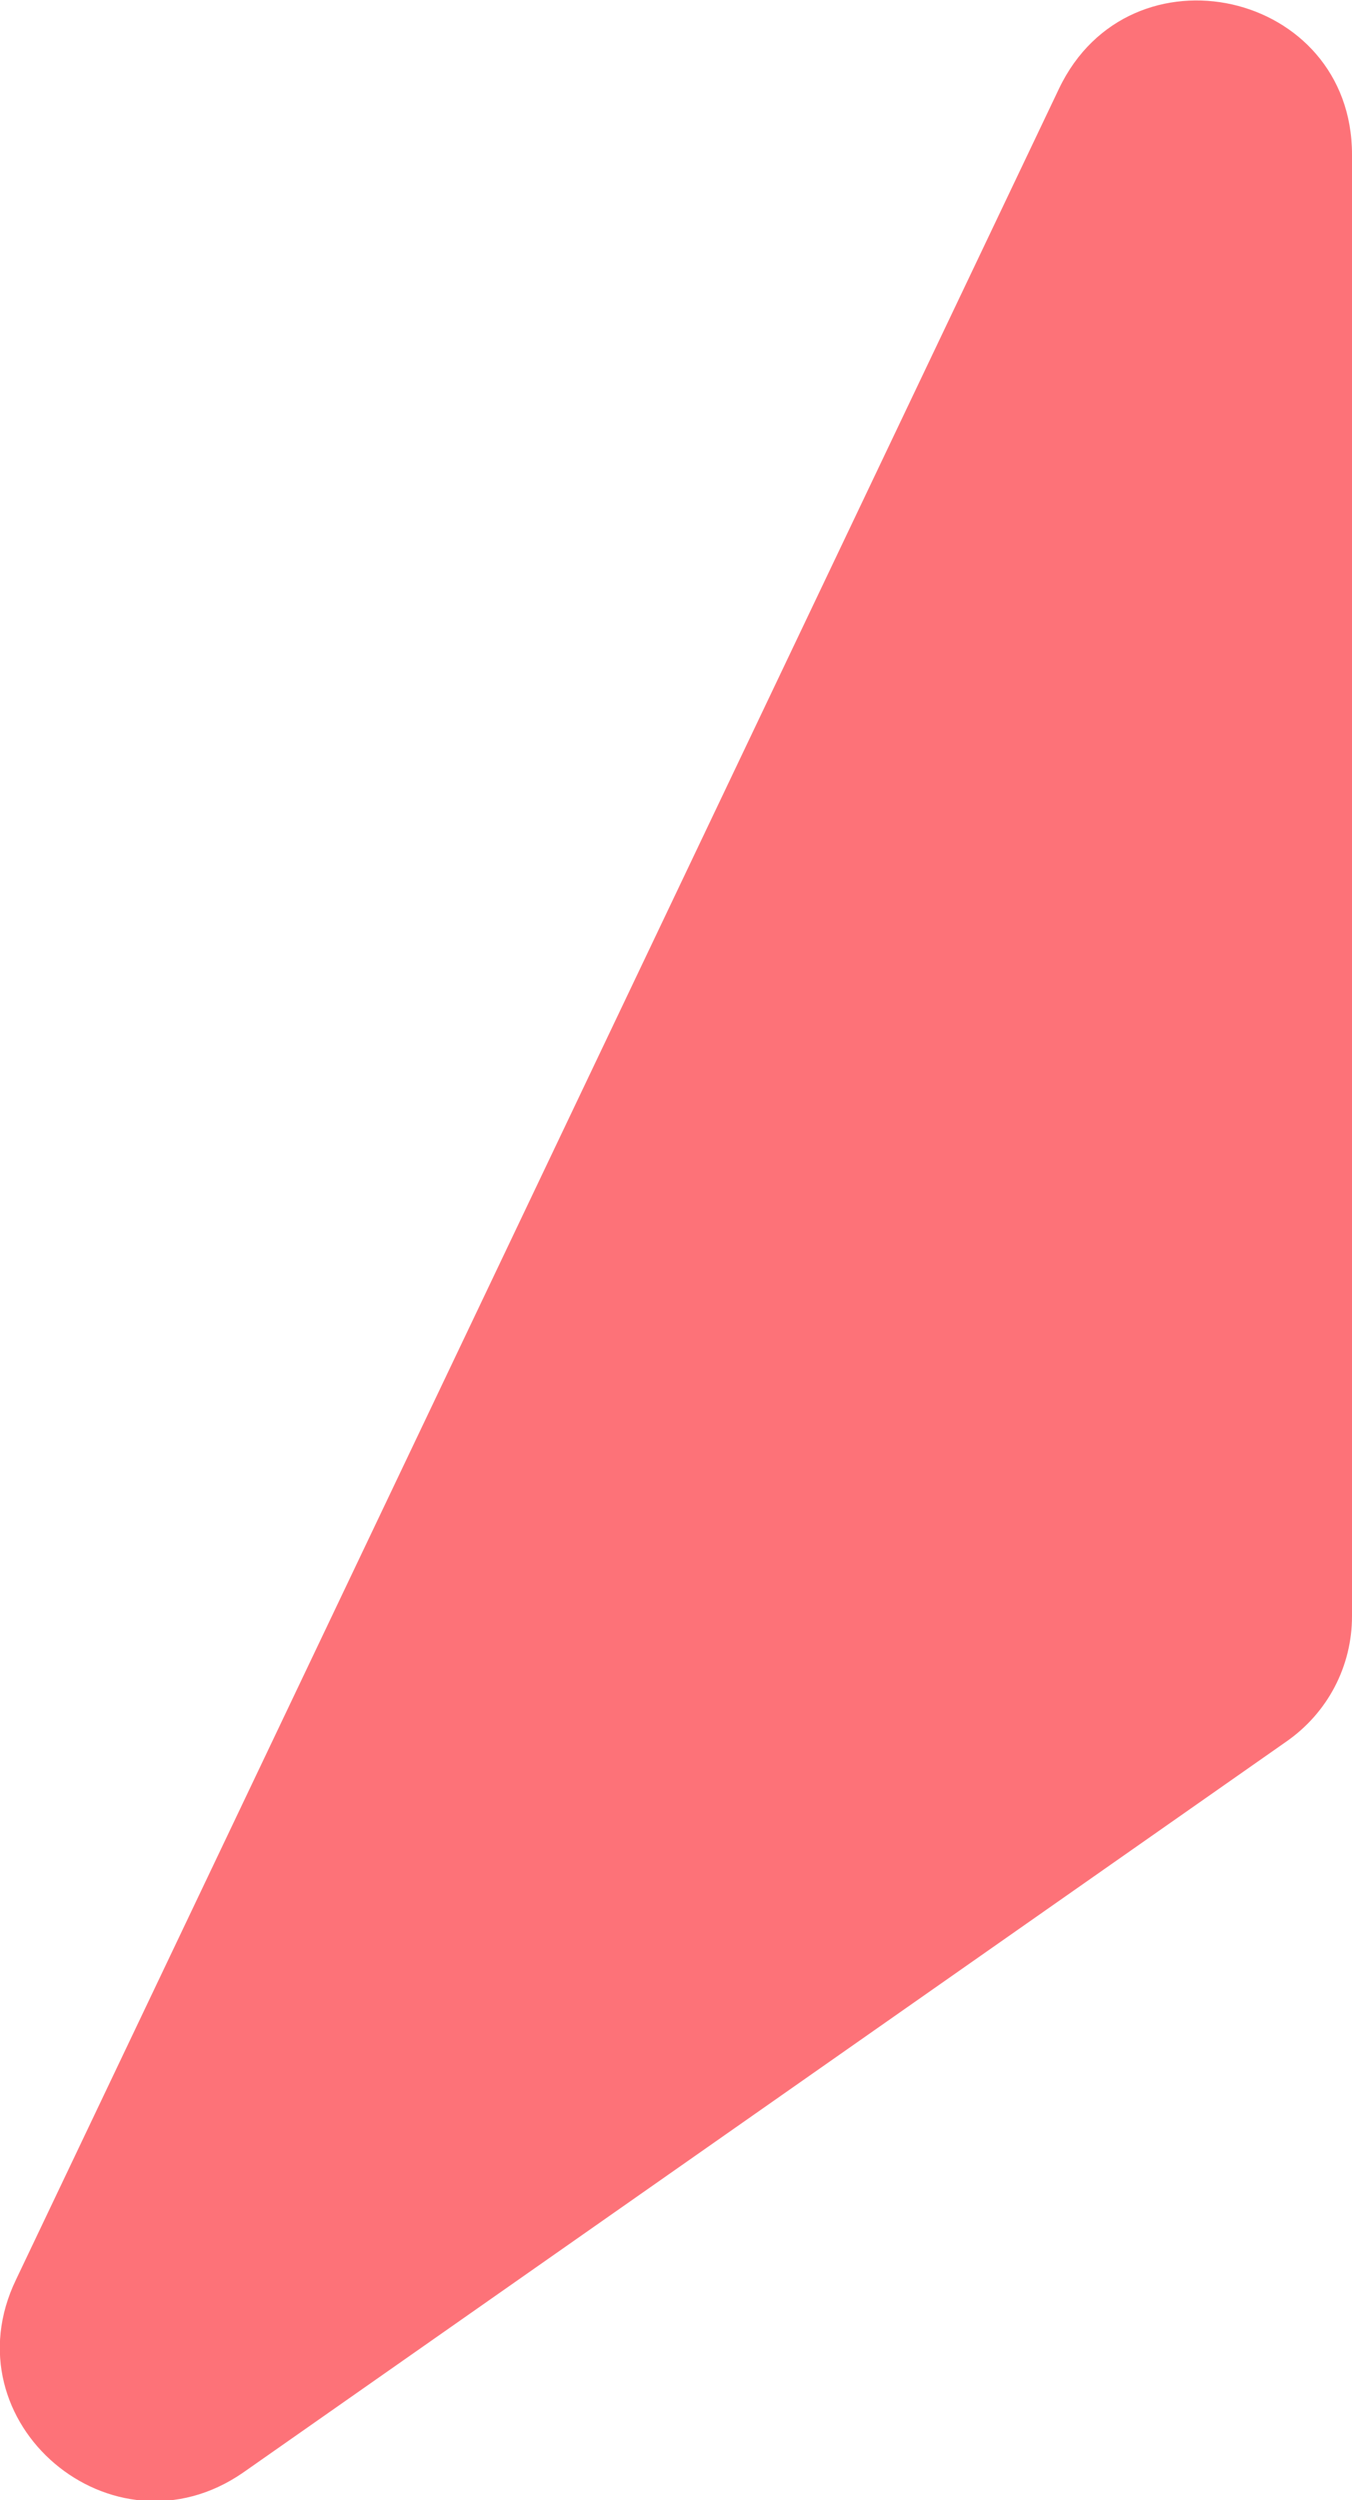 <?xml version="1.0" encoding="utf-8"?>
<!-- Generator: Adobe Illustrator 24.0.1, SVG Export Plug-In . SVG Version: 6.00 Build 0)  -->
<svg version="1.1" id="Layer_1" xmlns="http://www.w3.org/2000/svg" xmlns:xlink="http://www.w3.org/1999/xlink" x="0px" y="0px"
	 width="84px" height="155.3px" viewBox="0 0 84 155.3" style="enable-background:new 0 0 84 155.3;" xml:space="preserve">
<style type="text/css">
	.st0{fill:#FD7278;}
</style>
<path class="st0" d="M65.8,5.5L1,141.6c-4.3,8.9,6,17.6,14.1,12l64.8-45.4c2.6-1.8,4.1-4.7,4.1-7.8V9.6C84-0.6,70.2-3.7,65.8,5.5z"
	/>
</svg>
